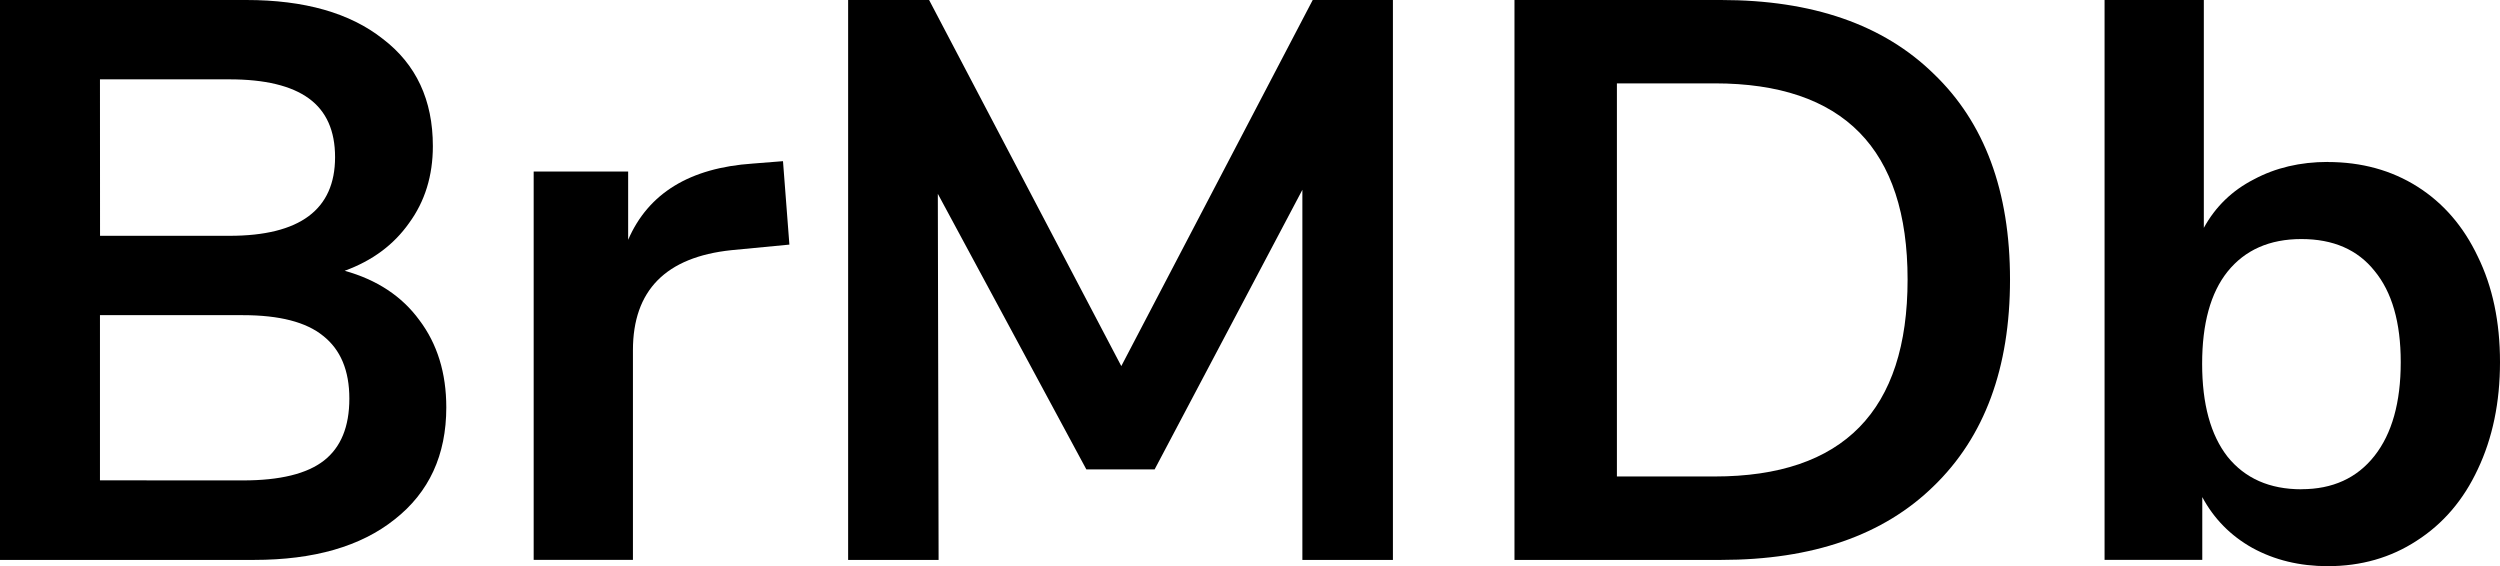 <?xml version="1.0" encoding="UTF-8" standalone="no"?>
<svg
   xmlns:dc="http://purl.org/dc/elements/1.1/"
   xmlns:cc="http://creativecommons.org/ns#"
   xmlns:rdf="http://www.w3.org/1999/02/22-rdf-syntax-ns#"
   xmlns:svg="http://www.w3.org/2000/svg"
   xmlns="http://www.w3.org/2000/svg"
   id="svg8"
   version="1.1"
   viewBox="0 0 35.537 8.049"
   height="8.049mm"
   width="35.537mm">
  <defs
     id="defs2" />
  <g
     transform="translate(-37.144,-142.387)"
     id="layer1">
    <g
       id="text817"
       style="font-style:normal;font-variant:normal;font-weight:600;font-stretch:normal;font-size:10.583px;line-height:1.25;font-family:'Nunito Sans';-inkscape-font-specification:'Nunito Sans Semi-Bold';letter-spacing:0px;word-spacing:0px;fill:#000000;fill-opacity:1;stroke:none;stroke-width:0.265"
       aria-label="BrMDb">
      <path
         id="path834"
         style="font-style:normal;font-variant:normal;font-weight:bold;font-stretch:normal;font-size:11.289px;font-family:'Nunito Sans';-inkscape-font-specification:'Nunito Sans Bold';stroke-width:0.265"
         d="m 42.043,146.236 q 0.689,0.192 1.061,0.7 0.384,0.508 0.384,1.242 0,1.016 -0.734,1.592 -0.722,0.576 -1.998,0.576 h -3.612 v -7.959 h 3.5 q 1.242,0 1.942,0.553 0.711,0.542 0.711,1.524 0,0.632 -0.339,1.095 -0.327,0.463 -0.914,0.677 z m -3.477,-0.497 h 1.84 q 1.501,0 1.501,-1.118 0,-0.564 -0.373,-0.835 -0.373,-0.271 -1.129,-0.271 h -1.84 z m 2.032,3.477 q 0.79,0 1.151,-0.282 0.361,-0.282 0.361,-0.881 0,-0.598 -0.373,-0.892 -0.361,-0.294 -1.14,-0.294 h -2.032 v 2.348 z" />
      <path
         id="path836"
         style="font-style:normal;font-variant:normal;font-weight:bold;font-stretch:normal;font-size:11.289px;font-family:'Nunito Sans';-inkscape-font-specification:'Nunito Sans Bold';stroke-width:0.265"
         d="m 48.365,145.864 -0.824,0.079 q -1.4,0.147 -1.4,1.422 v 2.98 h -1.411 v -5.52 h 1.343 v 0.971 q 0.429,-0.993 1.772,-1.084 l 0.429,-0.034 z" />
      <path
         id="path838"
         style="font-style:normal;font-variant:normal;font-weight:bold;font-stretch:normal;font-size:11.289px;font-family:'Nunito Sans';-inkscape-font-specification:'Nunito Sans Bold';stroke-width:0.265"
         d="m 55.804,142.387 h 1.14 v 7.959 h -1.287 v -5.261 l -2.1,3.974 h -0.971 l -2.111,-3.917 0.011,5.204 H 49.2 v -7.959 h 1.151 l 2.732,5.204 z" />
      <path
         id="path840"
         style="font-style:normal;font-variant:normal;font-weight:bold;font-stretch:normal;font-size:11.289px;font-family:'Nunito Sans';-inkscape-font-specification:'Nunito Sans Bold';stroke-width:0.265"
         d="m 58.672,142.387 h 2.935 q 1.953,0 3.025,1.05 1.084,1.039 1.084,2.924 0,1.885 -1.084,2.935 -1.072,1.05 -3.025,1.05 h -2.935 z m 2.845,6.773 q 2.743,0 2.743,-2.8 0,-2.788 -2.743,-2.788 h -1.389 v 5.588 z" />
      <path
         id="path842"
         style="font-style:normal;font-variant:normal;font-weight:bold;font-stretch:normal;font-size:11.289px;font-family:'Nunito Sans';-inkscape-font-specification:'Nunito Sans Bold';stroke-width:0.265"
         d="m 70.231,144.69 q 0.722,0 1.276,0.35 0.553,0.35 0.858,0.993 0.316,0.643 0.316,1.501 0,0.858 -0.316,1.524 -0.305,0.655 -0.869,1.016 -0.553,0.361 -1.264,0.361 -0.598,0 -1.072,-0.26 -0.463,-0.26 -0.711,-0.722 v 0.892 h -1.389 v -7.959 h 1.411 v 3.24 q 0.248,-0.452 0.711,-0.689 0.463,-0.248 1.05,-0.248 z m -0.373,4.651 q 0.666,0 1.039,-0.474 0.373,-0.474 0.373,-1.332 0,-0.847 -0.373,-1.298 -0.361,-0.452 -1.039,-0.452 -0.677,0 -1.05,0.463 -0.361,0.452 -0.361,1.31 0,0.858 0.361,1.321 0.373,0.463 1.05,0.463 z" />
    </g>
  </g>
</svg>
